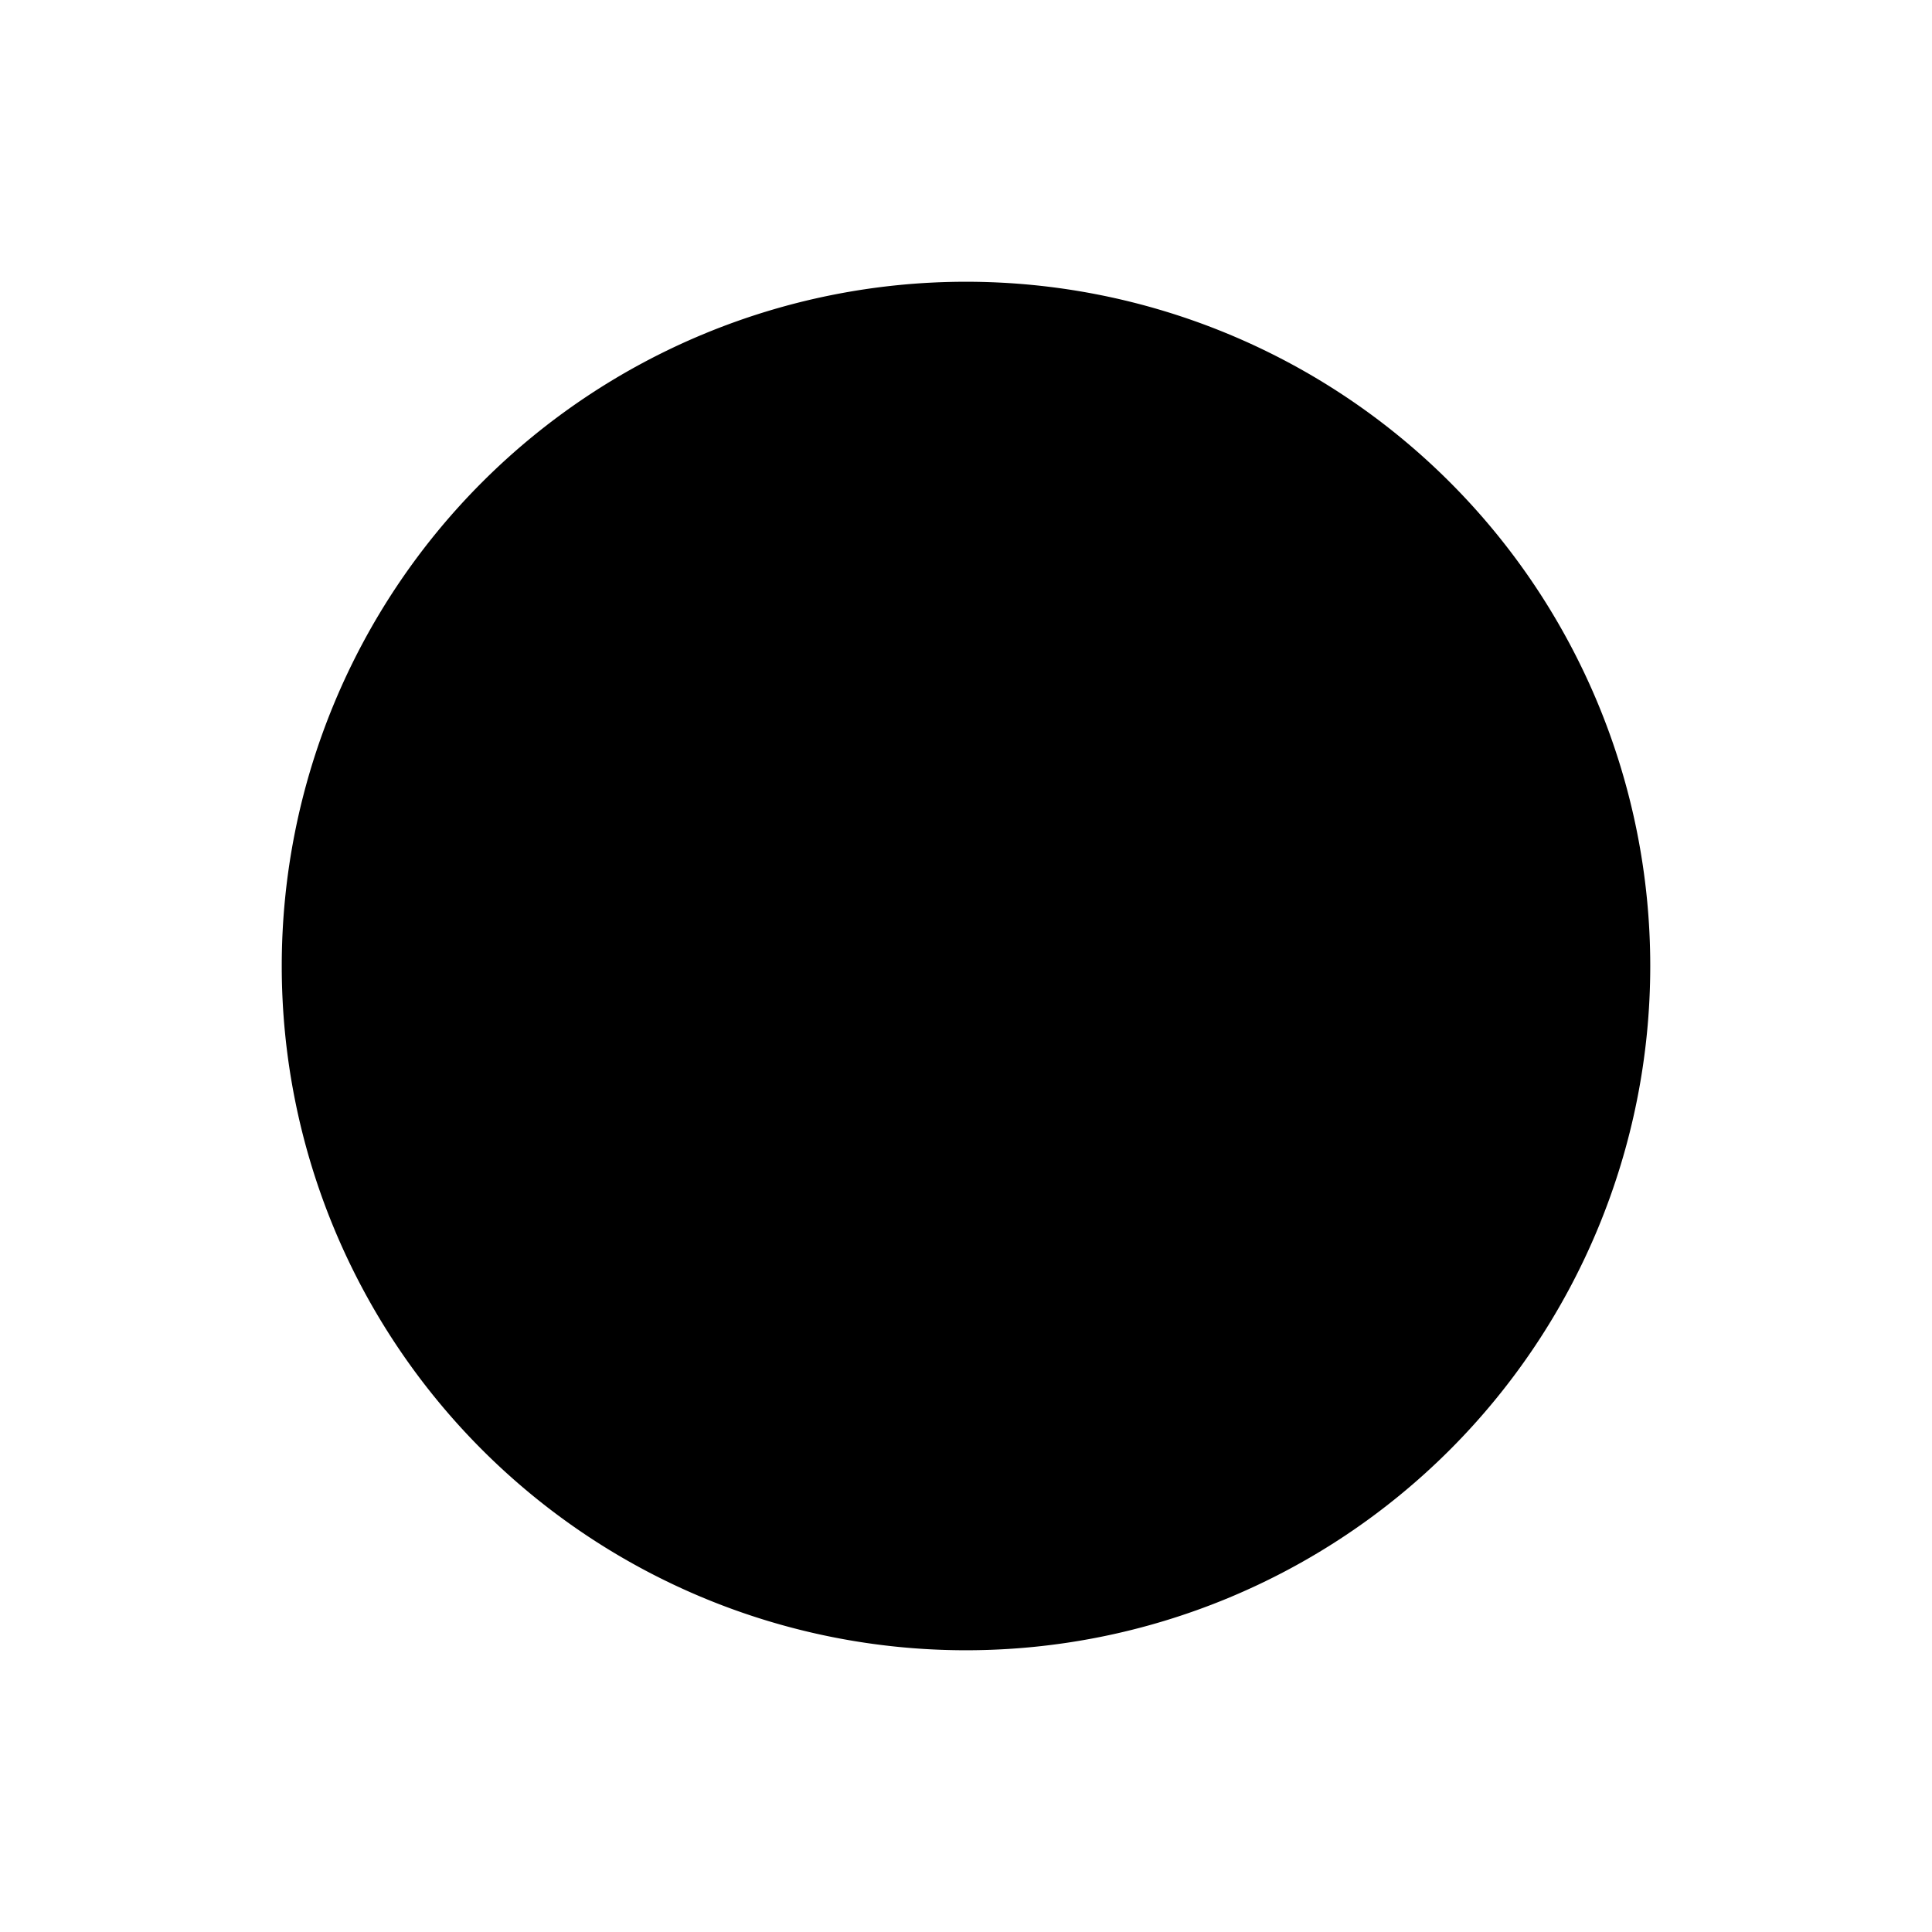<svg xmlns="http://www.w3.org/2000/svg" viewBox="0 0 24 24"><path d="M20.5 12a8.5 8.5 0 1 0-17 0 8.5 8.5 0 0 0 17 0"/><path d="M9.5 9h1m2.5 3h-2.5m2.5 0a1.5 1.5 0 0 0 0-3h-1m1 3a1.5 1.5 0 0 1 0 3h-1m-1.5-3V9m0 3v3m-1 0h1m0-6H12m-1.5 6H12m0-6V8m0 7v1M12 2v3M22 12h-3M12 19v3M5 12H2"/></svg>